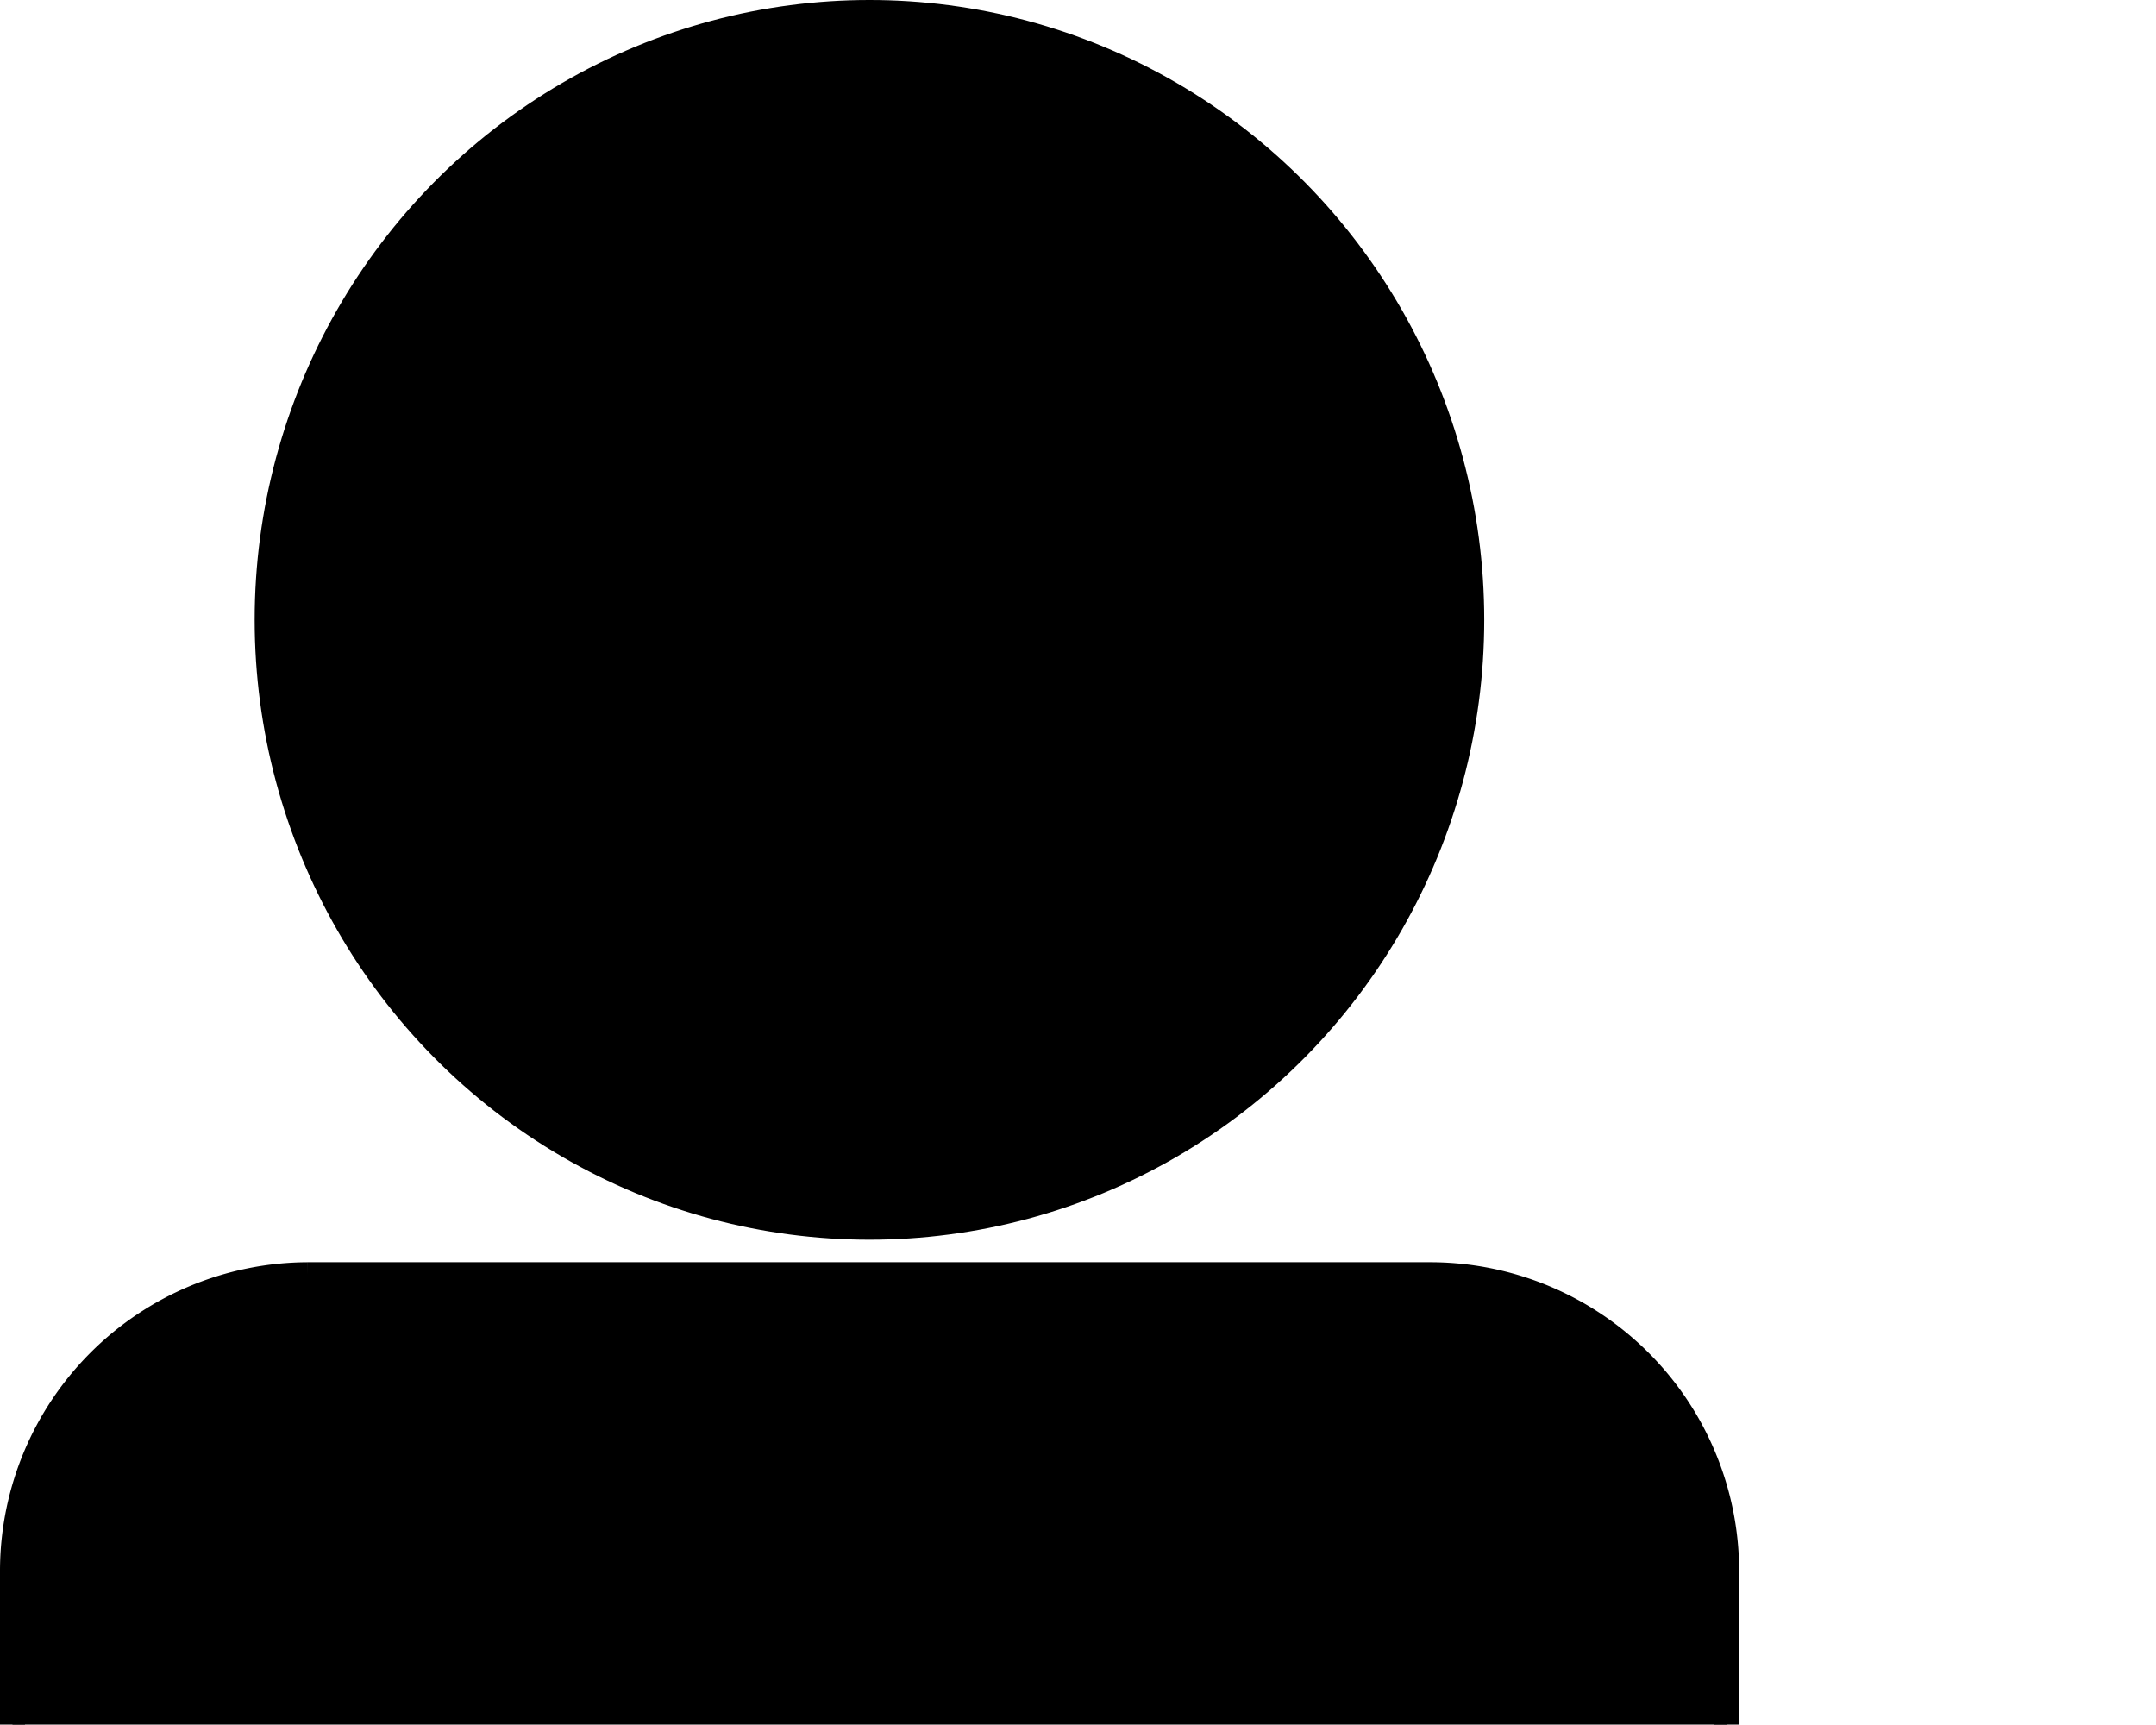 <svg xmlns="http://www.w3.org/2000/svg" viewBox="0 0 86.27 69"><defs><style>.cls-1{stroke:#000;stroke-miterlimit:10;}</style></defs><title>user_palette_icon</title><g id="Layer_2" data-name="Layer 2"><g id="User"><g id="user_palette_icon"><ellipse class="cls-1" cx="34.79" cy="24.8" rx="24.1" ry="24.3"/><path class="cls-1" d="M57.31,51h-45A11.86,11.86,0,0,0,.5,62.84v65.68H35.34a19.88,19.88,0,0,1-1.24-2.3C24.76,106,50.19,83.79,50.19,83.79a142.91,142.91,0,0,1,11.48-8.54c1.33-.8,2.27-1.92,3.72-2.52L69.09,70V62.84A11.87,11.87,0,0,0,57.31,51Z"/><g id="palette_icon"><path class="cls-1" d="M90.34,117.49c-1.87.76-4.32,2.16-6.7,3.35-3.24,1.62-6.38,2.83-7.84,1.45-2.53-2.4-4.42-10.18,5.06-16.78l2.79-1.93c8.1-5.69,13.89-10.71,10.49-22a12.59,12.59,0,0,0-10.49-9.32,20.9,20.9,0,0,0-12.9,2.14,91.85,91.85,0,0,0-10.12,7.18s-31,26.35-19.6,50.31a25.78,25.78,0,0,0,1.52,2.72C55,154,84,133.66,84,133.66s8.85-6.58,10.75-10.17S94.77,115.7,90.34,117.49ZM65.43,82c1.68-1.19,3.71-1.3,4.55-.25s.17,2.88-1.5,4.08-3.72,1.31-4.55.25S63.76,83.24,65.43,82ZM54.67,92c1.63-2.2,4.4-3,6.2-1.81s1.92,4,.28,6.14-4.4,3-6.2,1.81S53,94.21,54.67,92Zm-8.13,15c1.49-3.37,4.45-5.39,6.61-4.53s2.7,4.28,1.21,7.64-4.46,5.39-6.62,4.54S45.05,110.39,46.54,107Zm1,14.71c2.13-.92,5.15,1,6.75,4.35s1.15,6.75-1,7.68-5.15-1-6.74-4.35S45.43,122.66,47.56,121.74Z"/></g></g></g></g></svg>